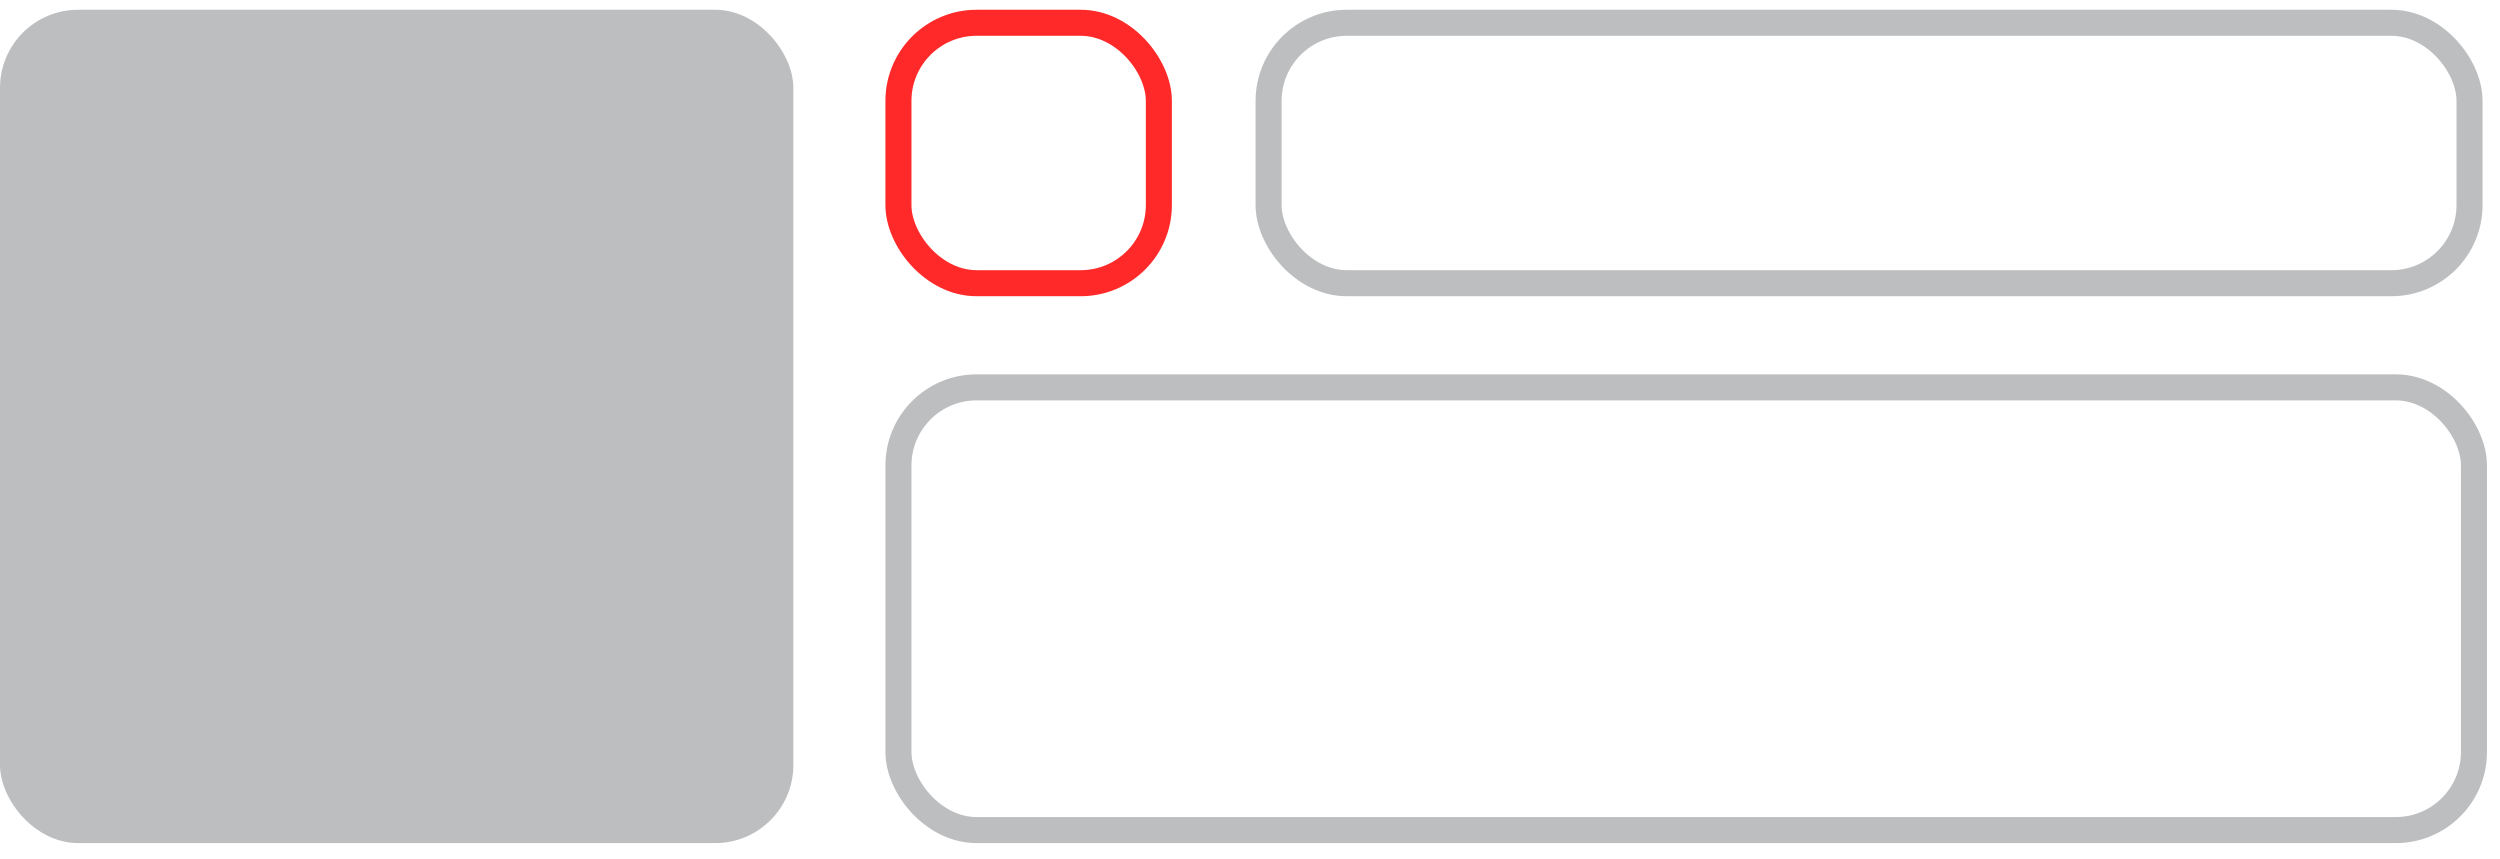 <svg xmlns="http://www.w3.org/2000/svg" width="96" height="33" viewBox="0 0 96 33">
  <g fill="none" fill-rule="evenodd" transform="translate(0 .375)">
    <rect width="30.465" height="32" fill="#BCBEC0" rx="3"/>
    <rect width="60.5" height="17" x="34.5" y="14.5" stroke="#BCBEC0" rx="3"/>
    <rect width="10" height="10" x="34.5" y=".5" stroke="#FF2929" rx="3"/>
    <rect width="46.116" height="10" x="48.714" y=".5" stroke="#BCBEC0" rx="3"/>
  </g>
</svg>

